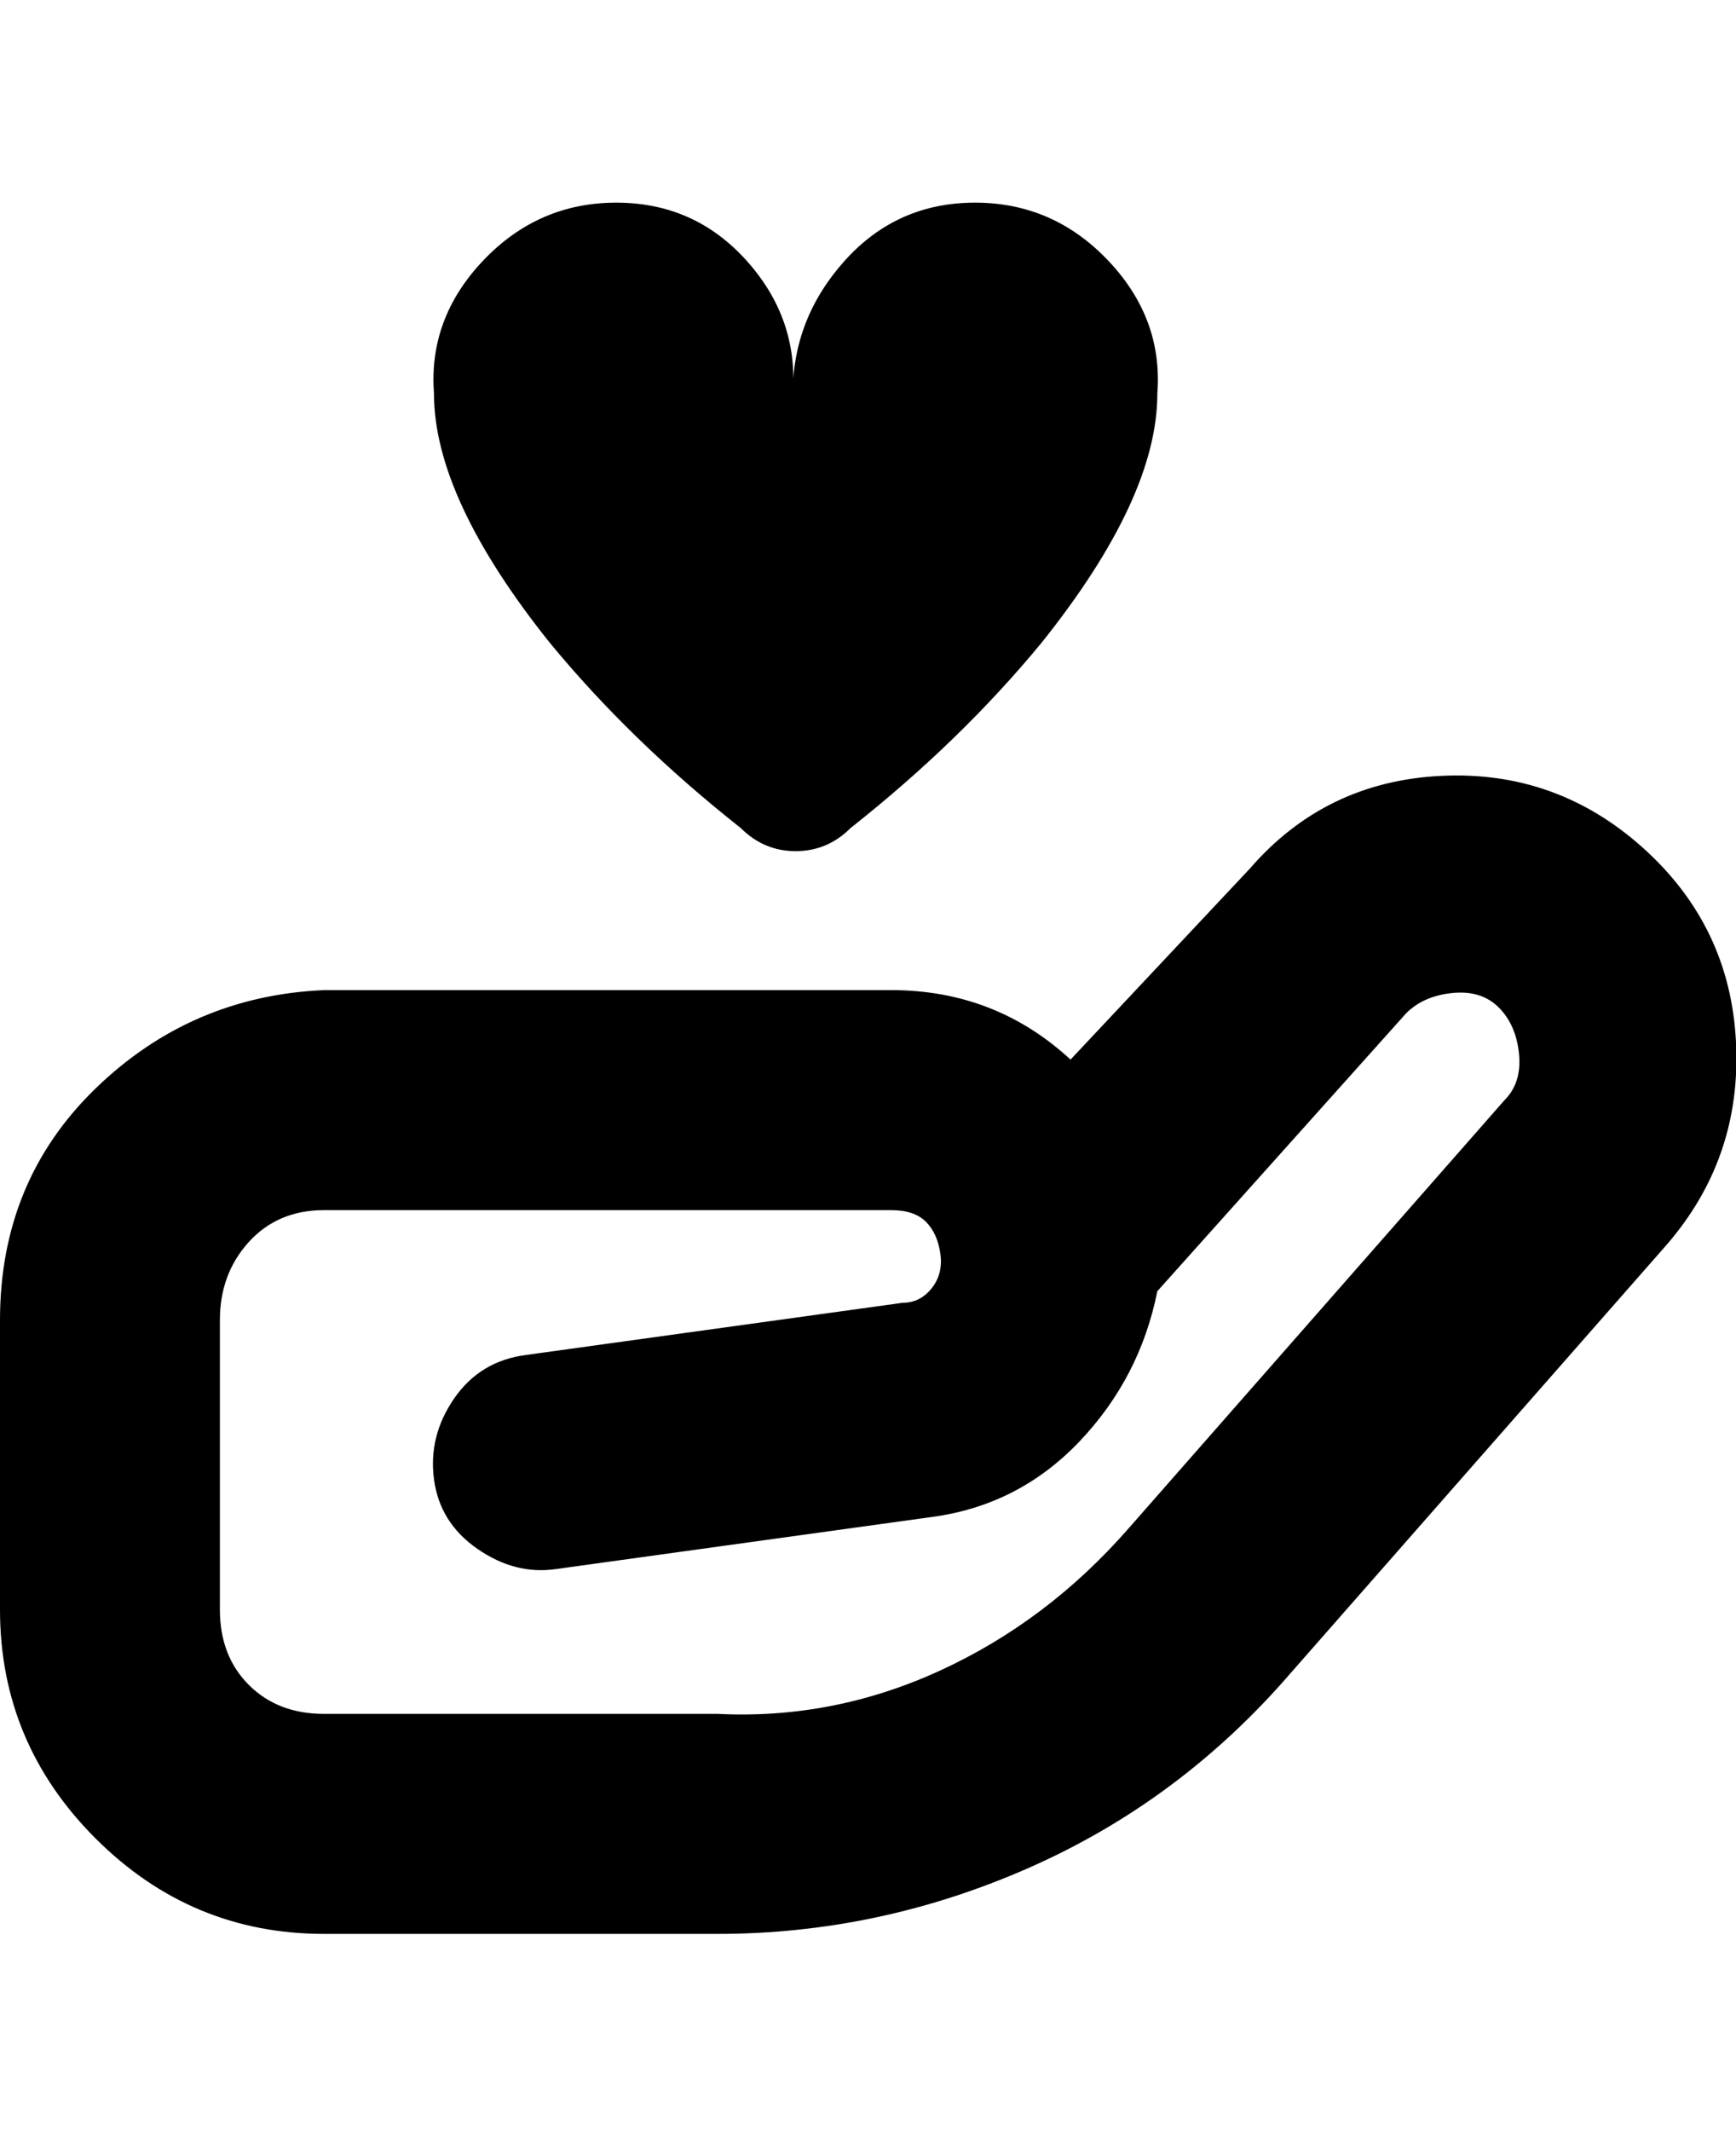 <svg viewBox="0 0 300 368" xmlns="http://www.w3.org/2000/svg"><path d="M200 68q0 18-20 43-14 17-33 32-4 4-9.5 4t-9.5-4q-19-15-33-32-20-25-20-43-1-13 8.5-23t23-10Q120 35 129 45t8 23q0-13 9-23t22.5-10q13.5 0 23 10t8.5 23zm23 221l65-74q13-15 12-35t-16-33.5Q269 133 249 134t-33 16l-31 33q-13-12-31-12H56q-23 1-39.5 17T0 228v50q0 23 16.5 39.5T56 334h68q28 0 54-11.5t45-33.5zm-69-80q4 0 6 2t2.5 5.5q.5 3.5-1.5 6t-5 2.5l-65 9q-8 1-12.5 7.5t-3.5 14q1 7.5 7.5 12T96 271l65-9q15-2 25.5-13t13.5-26l43-48q3-3 8-3.5t8 2.5q3 3 3.5 8t-2.5 8l-65 74q-14 16-32.5 24.5T124 296H56q-8 0-13-5t-5-13v-50q0-8 5-13.5t13-5.5h98z"/></svg>